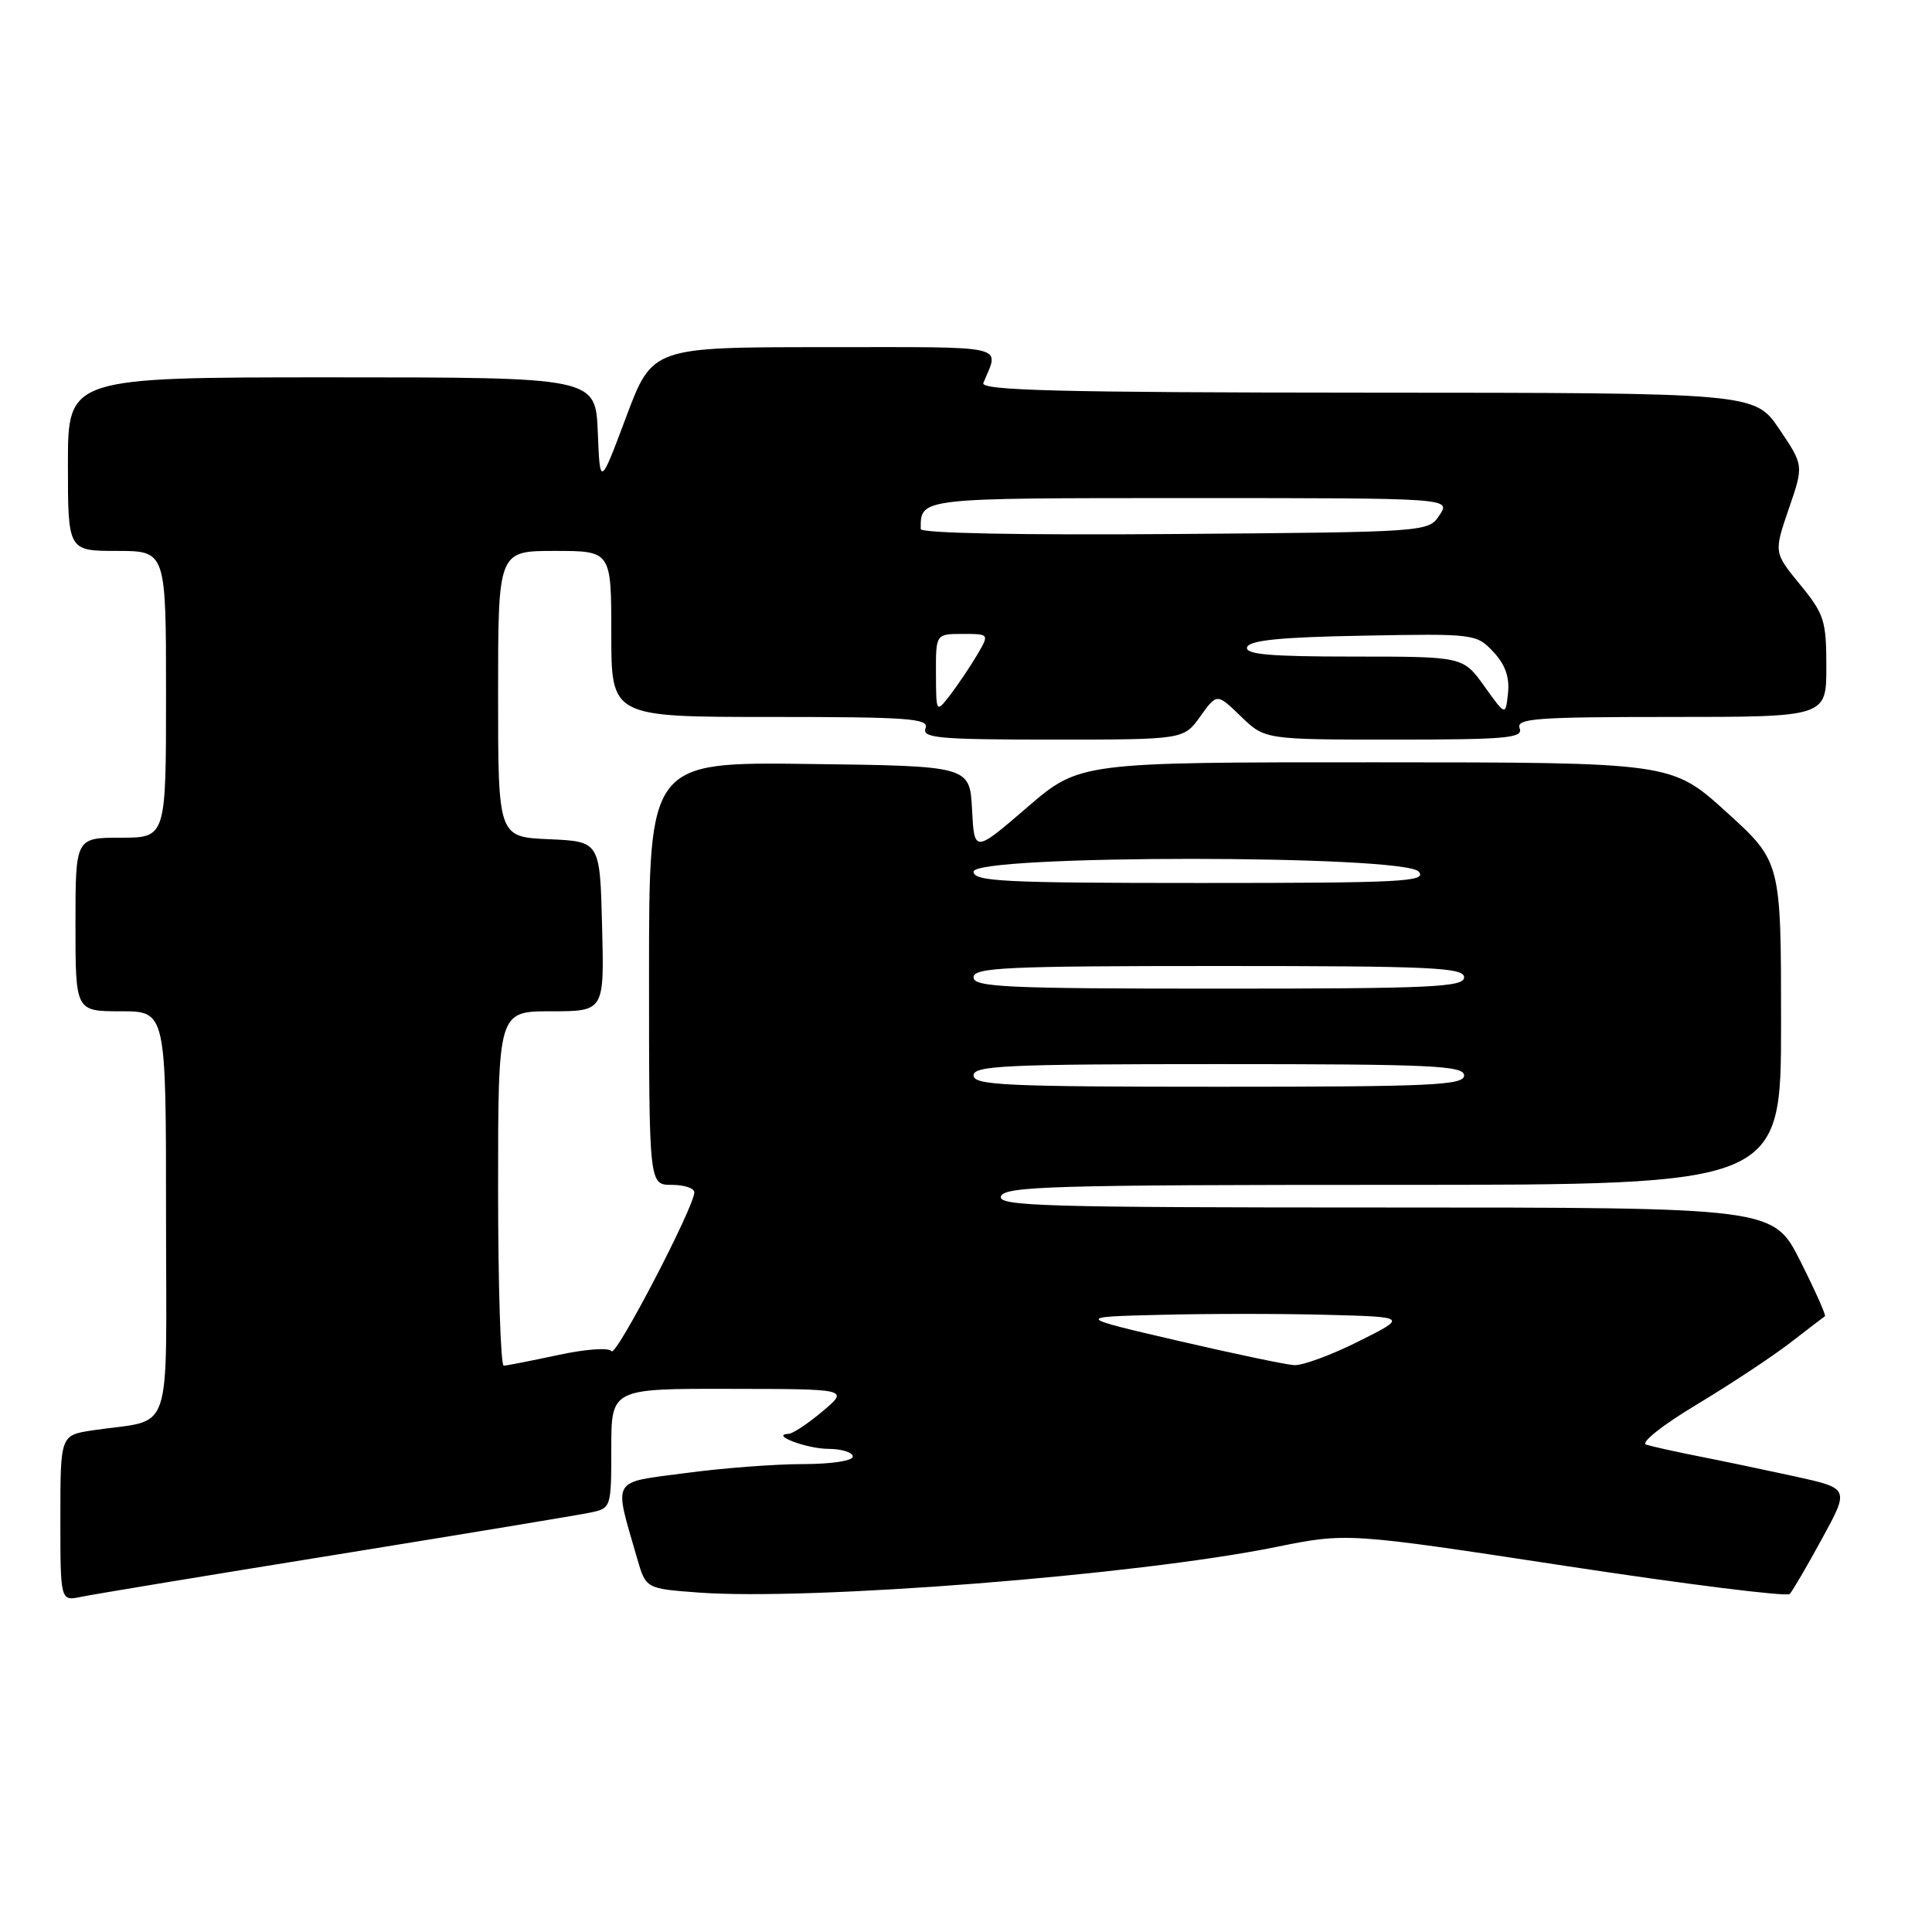 <?xml version="1.0" encoding="UTF-8" standalone="no"?>
<!DOCTYPE svg PUBLIC "-//W3C//DTD SVG 1.1//EN" "http://www.w3.org/Graphics/SVG/1.1/DTD/svg11.dtd" >
<svg xmlns="http://www.w3.org/2000/svg" xmlns:xlink="http://www.w3.org/1999/xlink" version="1.1" viewBox="0 0 256 256">
 <g >
 <path fill="currentColor"
d=" M 44.50 206.01 C 61.55 203.25 76.74 200.74 78.25 200.42 C 80.97 199.85 81.00 199.75 81.00 191.92 C 81.00 184.00 81.00 184.00 96.75 184.03 C 112.50 184.05 112.50 184.05 109.00 187.00 C 107.08 188.62 105.05 189.97 104.50 189.99 C 101.95 190.10 106.88 191.97 109.75 191.98 C 111.54 191.99 113.00 192.45 113.00 193.00 C 113.00 193.57 110.12 194.00 106.36 194.00 C 102.71 194.00 95.72 194.53 90.82 195.19 C 80.85 196.51 81.31 195.70 84.42 206.48 C 85.58 210.50 85.58 210.50 92.54 211.02 C 107.41 212.12 150.65 208.72 169.00 205.00 C 178.50 203.08 178.50 203.08 207.49 207.50 C 223.43 209.93 236.78 211.60 237.15 211.21 C 237.52 210.82 239.45 207.51 241.44 203.86 C 245.07 197.22 245.07 197.22 237.78 195.62 C 233.78 194.75 228.03 193.54 225.00 192.95 C 221.97 192.35 218.88 191.66 218.12 191.42 C 217.35 191.16 220.29 188.83 224.81 186.12 C 229.25 183.45 234.82 179.77 237.19 177.94 C 239.56 176.11 241.64 174.52 241.81 174.41 C 241.99 174.30 240.52 171.01 238.55 167.10 C 234.97 160.00 234.97 160.00 183.52 160.00 C 138.19 160.00 132.13 159.82 132.64 158.50 C 133.14 157.19 139.85 157.00 184.61 157.00 C 236.00 157.00 236.00 157.00 236.00 135.58 C 236.00 114.17 236.00 114.17 228.75 107.59 C 221.50 101.02 221.50 101.02 182.28 101.01 C 143.05 101.00 143.05 101.00 136.08 107.00 C 129.10 113.01 129.10 113.01 128.80 107.25 C 128.50 101.50 128.50 101.50 107.25 101.23 C 86.00 100.96 86.00 100.96 86.00 128.98 C 86.00 157.00 86.00 157.00 89.00 157.00 C 90.65 157.00 92.00 157.44 92.00 157.99 C 92.00 159.91 81.57 179.92 81.03 179.04 C 80.71 178.54 77.66 178.75 73.99 179.54 C 70.42 180.30 67.16 180.95 66.75 180.96 C 66.34 180.98 66.00 170.43 66.00 157.50 C 66.00 134.00 66.00 134.00 73.03 134.00 C 80.07 134.00 80.07 134.00 79.78 122.75 C 79.50 111.50 79.50 111.50 72.75 111.20 C 66.00 110.91 66.00 110.91 66.00 91.95 C 66.00 73.00 66.00 73.00 73.50 73.00 C 81.00 73.00 81.00 73.00 81.00 84.00 C 81.00 95.00 81.00 95.00 102.11 95.00 C 120.46 95.00 123.14 95.20 122.64 96.50 C 122.14 97.80 124.41 98.00 139.46 98.00 C 156.86 98.00 156.86 98.00 159.05 94.92 C 161.25 91.85 161.25 91.85 164.42 94.92 C 167.60 98.00 167.60 98.00 184.77 98.00 C 199.62 98.00 201.86 97.80 201.36 96.50 C 200.86 95.20 203.49 95.00 221.39 95.00 C 242.00 95.00 242.00 95.00 242.00 88.35 C 242.00 82.24 241.72 81.36 238.52 77.46 C 235.04 73.21 235.04 73.21 237.02 67.43 C 239.01 61.66 239.01 61.66 235.76 56.85 C 232.50 52.05 232.50 52.05 181.14 52.03 C 140.46 52.01 129.89 51.74 130.30 50.75 C 132.40 45.61 134.13 46.00 109.33 46.00 C 86.44 46.00 86.44 46.00 82.97 55.25 C 79.50 64.50 79.50 64.50 79.21 57.25 C 78.91 50.00 78.91 50.00 43.96 50.00 C 9.00 50.00 9.00 50.00 9.00 61.50 C 9.00 73.00 9.00 73.00 15.50 73.00 C 22.00 73.00 22.00 73.00 22.00 92.00 C 22.00 111.00 22.00 111.00 16.00 111.00 C 10.00 111.00 10.00 111.00 10.00 122.50 C 10.00 134.00 10.00 134.00 16.00 134.00 C 22.00 134.00 22.00 134.00 22.00 160.92 C 22.00 191.27 23.15 187.89 12.25 189.53 C 8.00 190.18 8.00 190.18 8.00 201.17 C 8.00 212.16 8.00 212.16 10.75 211.59 C 12.26 211.27 27.45 208.76 44.50 206.01 Z  M 156.00 177.64 C 142.50 174.50 142.50 174.50 153.81 174.22 C 160.02 174.06 169.92 174.06 175.81 174.22 C 186.50 174.50 186.50 174.50 180.00 177.75 C 176.43 179.54 172.60 180.95 171.50 180.89 C 170.40 180.83 163.43 179.36 156.00 177.64 Z  M 129.00 142.50 C 129.00 141.20 133.28 141.00 161.50 141.00 C 189.72 141.00 194.00 141.20 194.00 142.50 C 194.00 143.80 189.72 144.00 161.50 144.00 C 133.28 144.00 129.00 143.80 129.00 142.50 Z  M 129.00 129.50 C 129.00 128.20 133.28 128.00 161.50 128.00 C 189.72 128.00 194.00 128.20 194.00 129.50 C 194.00 130.80 189.72 131.00 161.50 131.00 C 133.28 131.00 129.00 130.80 129.00 129.50 Z  M 129.00 115.50 C 129.00 113.24 186.13 113.24 188.00 115.50 C 189.10 116.83 185.78 117.00 159.12 117.00 C 133.01 117.00 129.00 116.80 129.00 115.50 Z  M 196.69 90.94 C 193.87 87.00 193.87 87.00 179.35 87.00 C 168.18 87.00 164.93 86.71 165.25 85.75 C 165.55 84.84 169.75 84.42 180.63 84.23 C 195.34 83.95 195.65 83.99 197.87 86.37 C 199.44 88.03 200.04 89.72 199.82 91.83 C 199.50 94.87 199.50 94.87 196.69 90.94 Z  M 124.02 89.25 C 124.00 84.00 124.00 84.00 127.56 84.00 C 131.11 84.00 131.11 84.00 129.45 86.82 C 128.53 88.36 126.94 90.73 125.92 92.07 C 124.04 94.50 124.04 94.50 124.02 89.25 Z  M 122.00 70.10 C 122.00 65.95 121.55 66.00 157.73 66.00 C 192.24 66.00 192.24 66.00 190.75 68.25 C 189.26 70.50 189.26 70.50 155.63 70.76 C 135.34 70.92 122.00 70.66 122.00 70.10 Z "/>
</g>
</svg>
